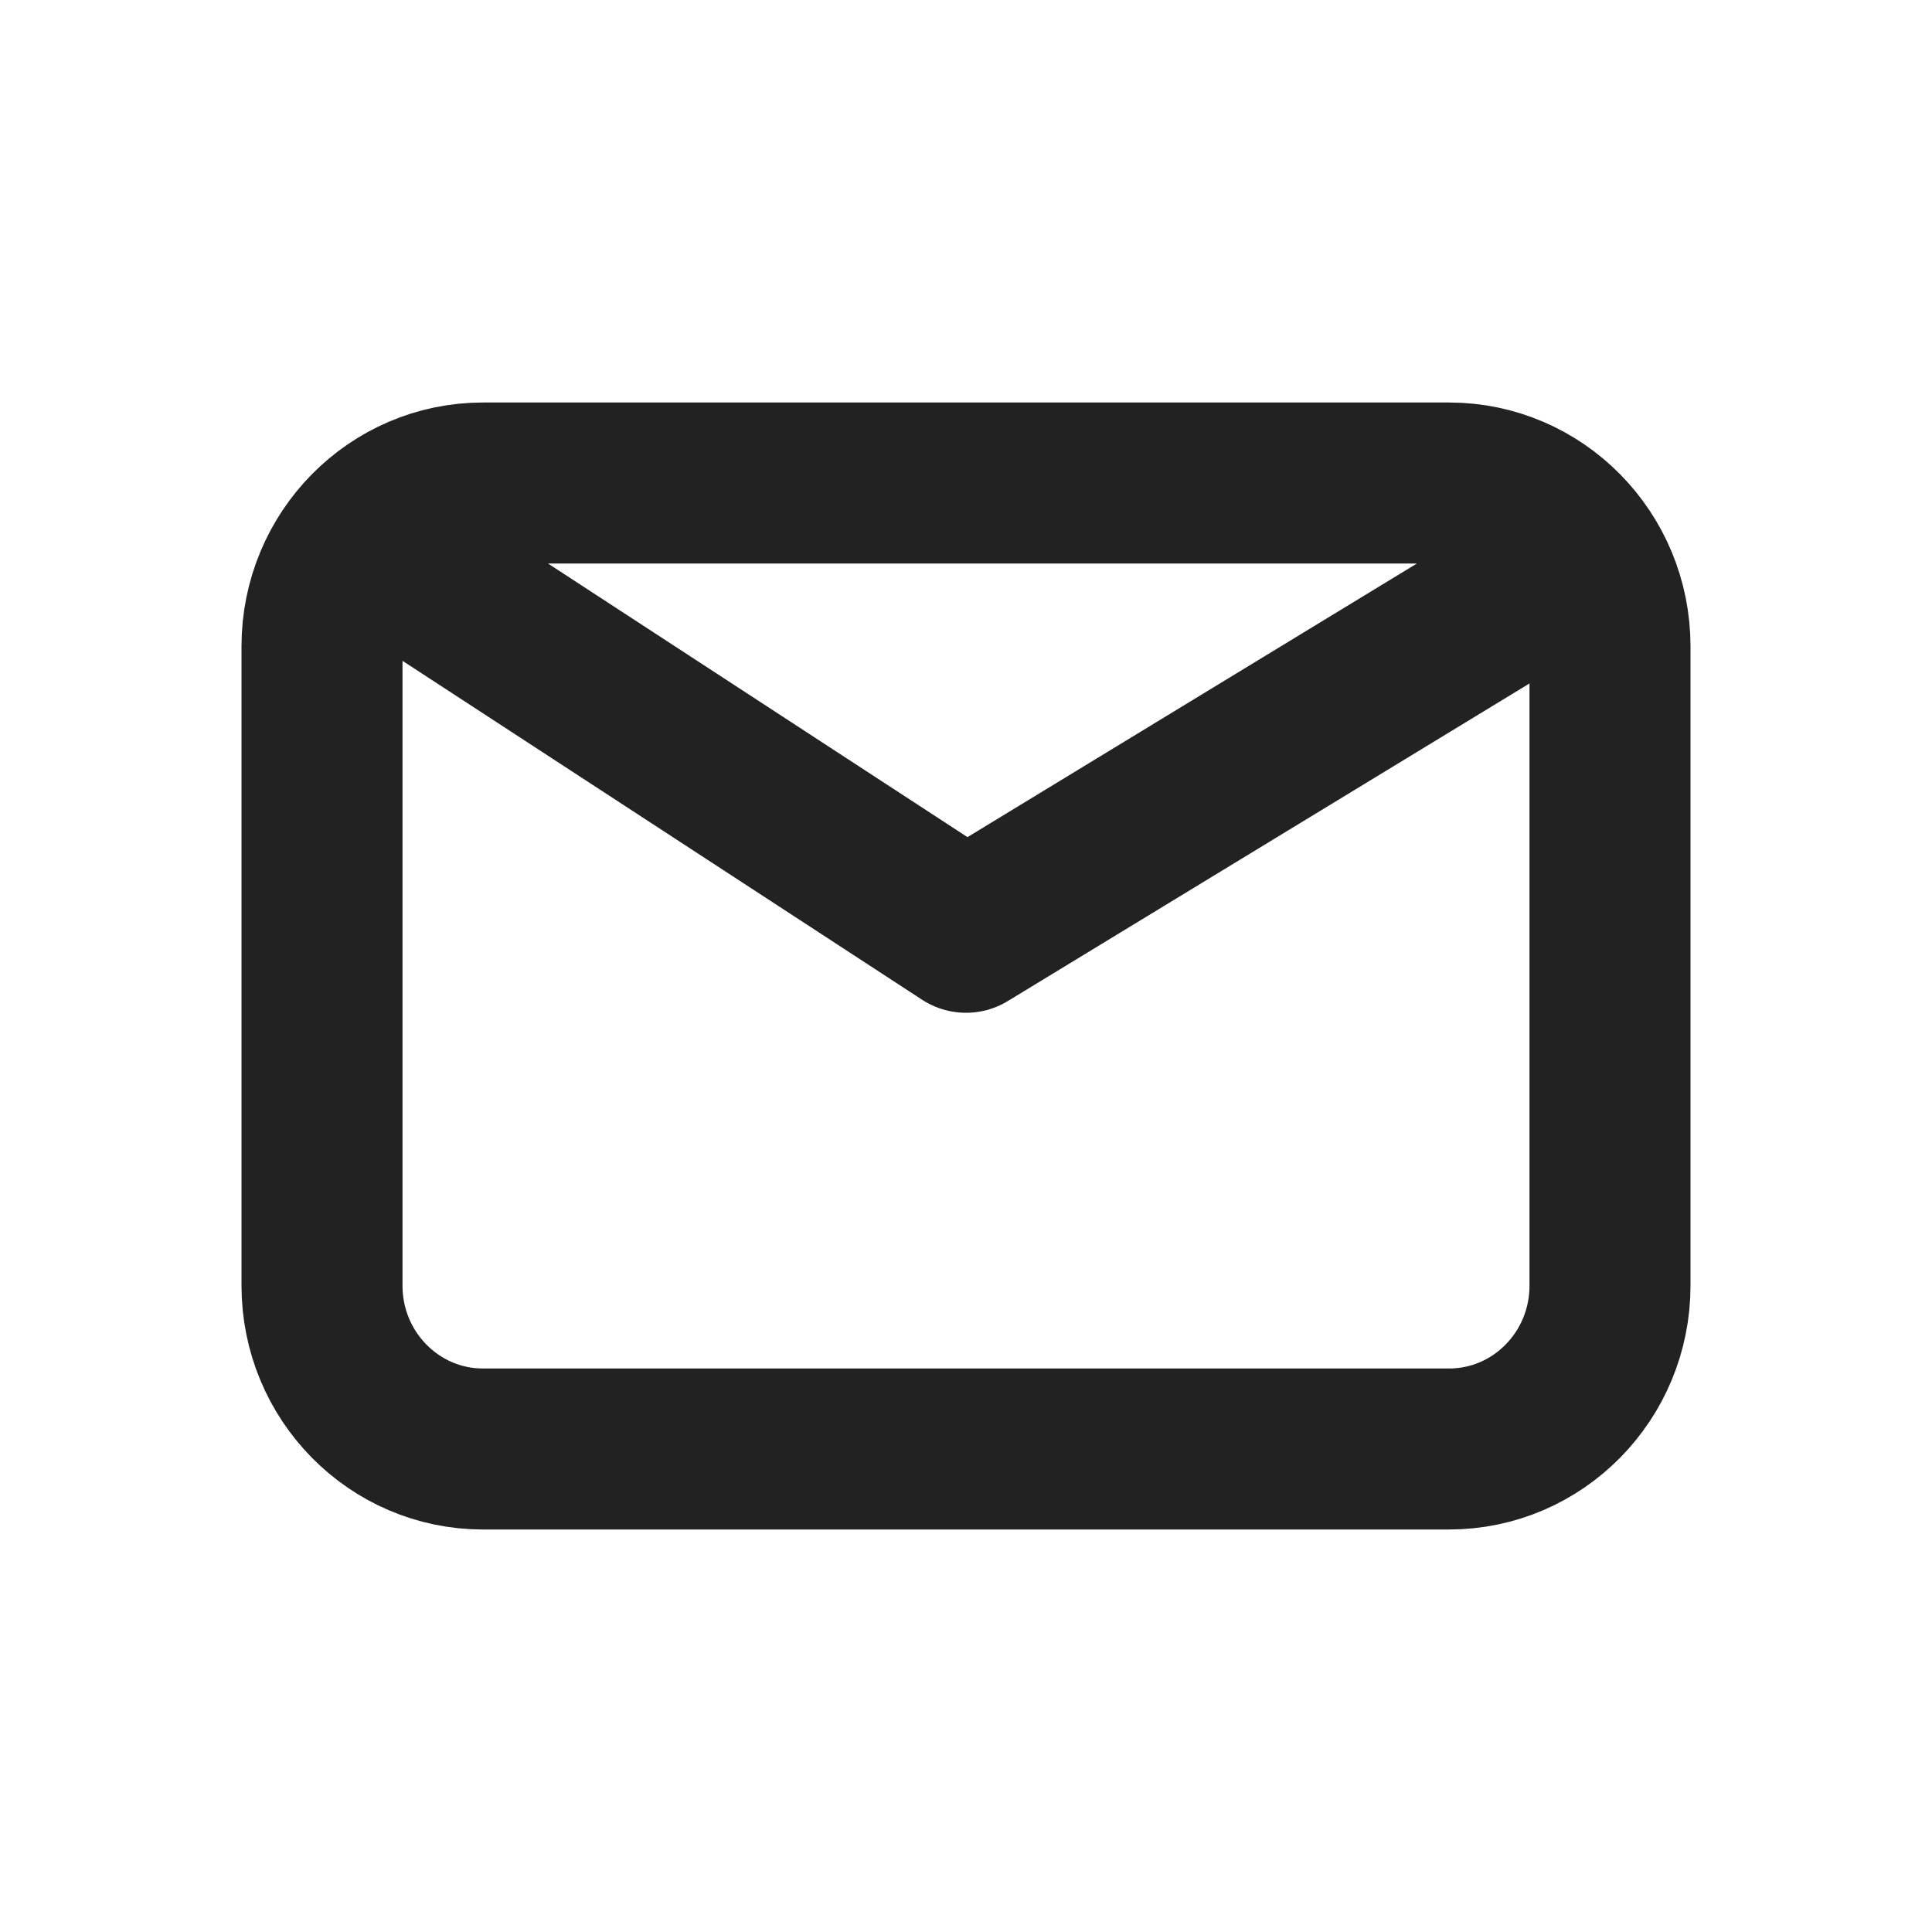 <svg width="24" height="24" viewBox="0 0 24 24" fill="none" xmlns="http://www.w3.org/2000/svg">
<path d="M5 7.015L12 11.581L19.5 7.015M6 18C4.895 18 4 17.091 4 15.971V8.029C4 6.909 4.895 6 6 6H18C19.105 6 20 6.909 20 8.029V15.971C20 17.091 19.105 18 18 18H6Z" stroke="#222222" stroke-width="2" stroke-linecap="round" stroke-linejoin="round"/>
</svg>
